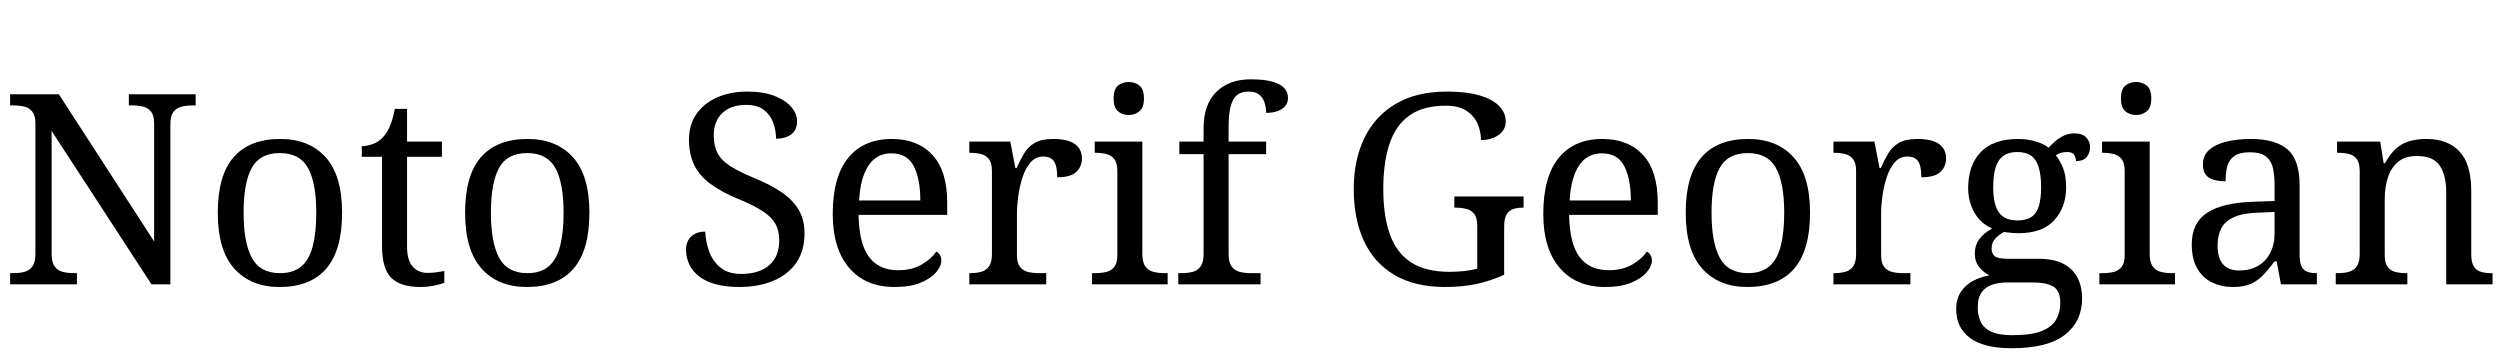 <svg width="131.47" height="19.04" viewBox="0 0 131.47 19.04" xmlns="http://www.w3.org/2000/svg"><path transform="translate(0 14.952) scale(.014 -.014)" d="m38 0v42h13q23 0 41.5 5t29.5 20.5 11 46.5v490q0 30-11.5 44.5t-30 19-40.5 4.5h-13v42h183l358-553v443q0 30-11.5 44.5t-30 19-40.5 4.5h-13v42h251v-42h-13q-22 0-41-5t-30-20-11-47v-600h-71l-375 576v-462q0-31 11-46.5t30-20.5 41-5h13v-42z"/><path transform="translate(10.682 14.952) scale(.014 -.014)" d="m287-10q-108 0-170 69t-62 210q0 140 59.5 208.5t175.5 68.5q108 0 170-68.5t62-208.5q0-141-59.5-210t-175.5-69zm2 52q50 0 80 25.5t43 76.5 13 125q0 112-31 168t-106 56-105.5-56-30.5-168 31-169.5 106-57.5z"/><path transform="translate(18.76 14.952) scale(.014 -.014)" d="m240-10q-76 0-110.5 34.5t-34.5 120.5v334h-76v40q18 0 40 7.5t38 24.5q17 18 28 44t18 64h46v-123h131v-57h-131v-337q0-51 21-75t55-24q18 0 33 2t31 5v-44q-13-6-39-11t-50-5z"/><path transform="translate(23.688 14.952) scale(.014 -.014)" d="m287-10q-108 0-170 69t-62 210q0 140 59.5 208.5t175.5 68.5q108 0 170-68.5t62-208.5q0-141-59.5-210t-175.5-69zm2 52q50 0 80 25.5t43 76.5 13 125q0 112-31 168t-106 56-105.5-56-30.5-168 31-169.5 106-57.5z"/><path transform="translate(35.406 14.952) scale(.014 -.014)" d="m247-10q-49 0-86.5 10t-62.5 29-37.5 45-12.5 57q0 20 8.5 35t24.5 23.5 39 8.5q2-41 16-77.5t43-59 76-22.5q67 0 105 32.5t38 93.5q0 37-14.5 62.5t-48 47.5-92.5 46q-62 26-103 56t-61 70.5-20 95.5q0 57 28.5 97.5t78 62 112.5 21.5q60 0 101.5-16t63.5-41.5 22-54.5q0-32-21.5-48.5t-57.5-16.5q0 31-10.5 60t-35 48-66.5 19q-58 0-90-31t-32-83q0-40 14.5-67.5t48.5-49 92-45.5q59-24 100.5-52.5t63.5-65.5 22-89q0-64-30-108.5t-85.5-68.5-130.5-24z"/><path transform="translate(43.022 14.952) scale(.014 -.014)" d="m287-10q-109 0-170.5 72t-61.5 202q0 140 58 211t164 71q97 0 152.5-60t55.5-179v-46h-333q2-109 39.5-158.5t109.5-49.5q52 0 88.5 21.5t54.5 48.5q7-3 13-12t6-22q0-20-19-43t-58-39.5-99-16.5zm97 325q0 80-24.5 128.5t-84.5 48.5q-55 0-85.5-45.5t-35.5-131.5z"/><path transform="translate(50.512 14.952) scale(.014 -.014)" d="m33 0v42h3q23 0 41.5 5t29.5 20.5 11 46.5v312q0 30-11.5 44.5t-30 19-40.5 4.5h-3v42h154l19-99h5q13 30 28 55t40 39.5 69 14.5q55 0 81.5-19t26.5-54q0-31-21.5-51t-71.5-20q0 28-5 45t-16.5 25-31.5 8q-28 0-47-22t-30-56-16-70.5-5-65.5v-157q0-29 11.5-43.5t30-19 40.5-4.5h28v-42z"/><path transform="translate(57.106 14.952) scale(.014 -.014)" d="m23 0v42h13q22 0 40.5 4.5t30 19 11.5 43.5v317q0 30-11.5 44.5t-30 19-40.5 4.5h-3v42h179v-422q0-31 11-46.5t30-20.5 41-5h13v-42zm138 636q-24 0-40.5 14t-16.5 48q0 35 16.5 48.5t40.5 13.5q23 0 40-13.5t17-48.5q0-34-17-48t-40-14z"/><path transform="translate(61.586 14.952) scale(.014 -.014)" d="m27 0v42h13q23 0 41.5 5t29.5 20.5 11 46.5v375h-91v47h91v50q0 89 47.5 136.5t129.5 47.5q52 0 82.5-9t44-24.5 13.5-36.5q0-18-10.5-30.5t-29-19-42.5-6.5q0 20-6 38.5t-20 30-40 11.5q-43 0-59-33t-16-96v-59h141v-47h-141v-375q0-31 11-46.5t30-20.5 41-5h38v-42z"/><path transform="translate(70.392 14.952) scale(.014 -.014)" d="m401-10q-116 0-192.5 46t-114 128.5-37.5 193.5q0 108 39.5 190.5t117.5 129 193 46.5q74 0 123-14.5t73.5-40 24.5-57.5-27-51-66-19q0 31-12.5 60.5t-41.5 49-78 19.5q-85 0-136.5-36.5t-75-106.5-23.5-170 24.5-169.5 79-105.5 145.5-36q29 0 56 3t48 9v161q0 30-11.5 44.5t-30 19-40.5 4.5h-4v42h260v-42h-4q-19 0-34.5-5t-25-20-9.5-47v-180q-50-23-103-34.5t-118-11.5z"/><path transform="translate(80.388 14.952) scale(.014 -.014)" d="m287-10q-109 0-170.5 72t-61.5 202q0 140 58 211t164 71q97 0 152.5-60t55.5-179v-46h-333q2-109 39.5-158.5t109.5-49.5q52 0 88.5 21.5t54.5 48.5q7-3 13-12t6-22q0-20-19-43t-58-39.5-99-16.5zm97 325q0 80-24.5 128.5t-84.5 48.5q-55 0-85.5-45.5t-35.5-131.5z"/><path transform="translate(87.878 14.952) scale(.014 -.014)" d="m287-10q-108 0-170 69t-62 210q0 140 59.5 208.5t175.5 68.5q108 0 170-68.5t62-208.5q0-141-59.5-210t-175.5-69zm2 52q50 0 80 25.5t43 76.5 13 125q0 112-31 168t-106 56-105.5-56-30.5-168 31-169.5 106-57.5z"/><path transform="translate(95.956 14.952) scale(.014 -.014)" d="m33 0v42h3q23 0 41.5 5t29.5 20.5 11 46.5v312q0 30-11.5 44.5t-30 19-40.5 4.5h-3v42h154l19-99h5q13 30 28 55t40 39.5 69 14.5q55 0 81.5-19t26.5-54q0-31-21.5-51t-71.5-20q0 28-5 45t-16.5 25-31.5 8q-28 0-47-22t-30-56-16-70.5-5-65.5v-157q0-29 11.5-43.5t30-19 40.5-4.5h28v-42z"/><path transform="translate(102.55 14.952) scale(.014 -.014)" d="m231-240q-104 0-156 38.5t-52 107.5q0 39 17.5 65.5t46 41.5 61.5 21q-20 9-37.5 29.5t-17.5 52.5q0 30 15.5 52t49.5 42q-43 18-66.5 59.5t-23.5 91.5q0 86 47 135.5t141 49.5q36 0 68-10t46-23q10 11 24 23.5t32.5 21.5 40.5 9q30 0 44.5-15.5t14.5-36.5-12.5-36.5-40.5-15.5q0 11-6.5 22.5t-26.5 11.5q-13 0-23-3t-20-9q17-21 28-49.5t11-71.5q0-74-44.5-123t-135.5-49q-12 0-27.5 1.5t-25.5 3.5q-19-10-33-25t-14-38q0-18 11.5-28t50.5-10h113q60 0 96-19.5t52.5-53 16.5-76.5q0-86-64.5-136.5t-200.5-50.5zm2 49q72 0 111 15.5t54.5 43 15.5 62.5q0 46-26 61.5t-76 15.5h-98q-28 0-53-7.5t-41-27.5-16-60q0-29 11-52.5t39-37 79-13.5zm20 431q33 0 52.5 13t28 41 8.5 71q0 45-9 74.5t-28.5 43.5-52.5 14q-32 0-52-14.5t-29-44-9-74.5q0-64 21.5-94t69.5-30z"/><path transform="translate(110.08 14.952) scale(.014 -.014)" d="m23 0v42h13q22 0 40.5 4.5t30 19 11.5 43.5v317q0 30-11.5 44.5t-30 19-40.5 4.5h-3v42h179v-422q0-31 11-46.5t30-20.5 41-5h13v-42zm138 636q-24 0-40.5 14t-16.5 48q0 35 16.5 48.5t40.5 13.5q23 0 40-13.5t17-48.5q0-34-17-48t-40-14z"/><path transform="translate(114.56 14.952) scale(.014 -.014)" d="m205-10q-44 0-79.5 17.5t-55.5 53-20 89.5q0 80 56.5 118t171.5 42l83 3v60q0 36-6 63.5t-26 43.5-61 16q-38 0-58-14t-26.5-38.5-6.5-56.5q-42 0-63.5 14.5t-21.5 48.5q0 35 24.5 56t65.5 30.5 90 9.5q92 0 137.5-39t45.5-134v-259q0-28 6-43.5t20-22 36-6.5h3v-42h-135l-16 86h-8q-21-28-41-49.5t-46.5-34-68.5-12.5zm23 62q41 0 70.5 17t46 48.5 16.5 73.5v81l-64-3q-57-2-89.5-17t-46.5-41.5-14-65.5q0-31 9-51.5t27-31 45-10.5z"/><path transform="translate(122.44 14.952) scale(.014 -.014)" d="m28 0v42h8q23 0 41.5 5t29.5 20.5 11 46.5v312q0 30-11 44.5t-29 19-40 4.5h-5v42h162l13-81h5q21 38 44.5 57.5t51.5 26.5 60 7q79 0 123.5-46.5t44.5-149.5v-236q0-31 9.5-46.5t26.5-20.5 39-5h5v-42h-174v345q0 65-24.5 101t-85.5 36q-45 0-71.5-22.5t-38-59.5-11.5-80v-211q0-29 11-43.5t29-19 40-4.5h5v-42z"/></svg>